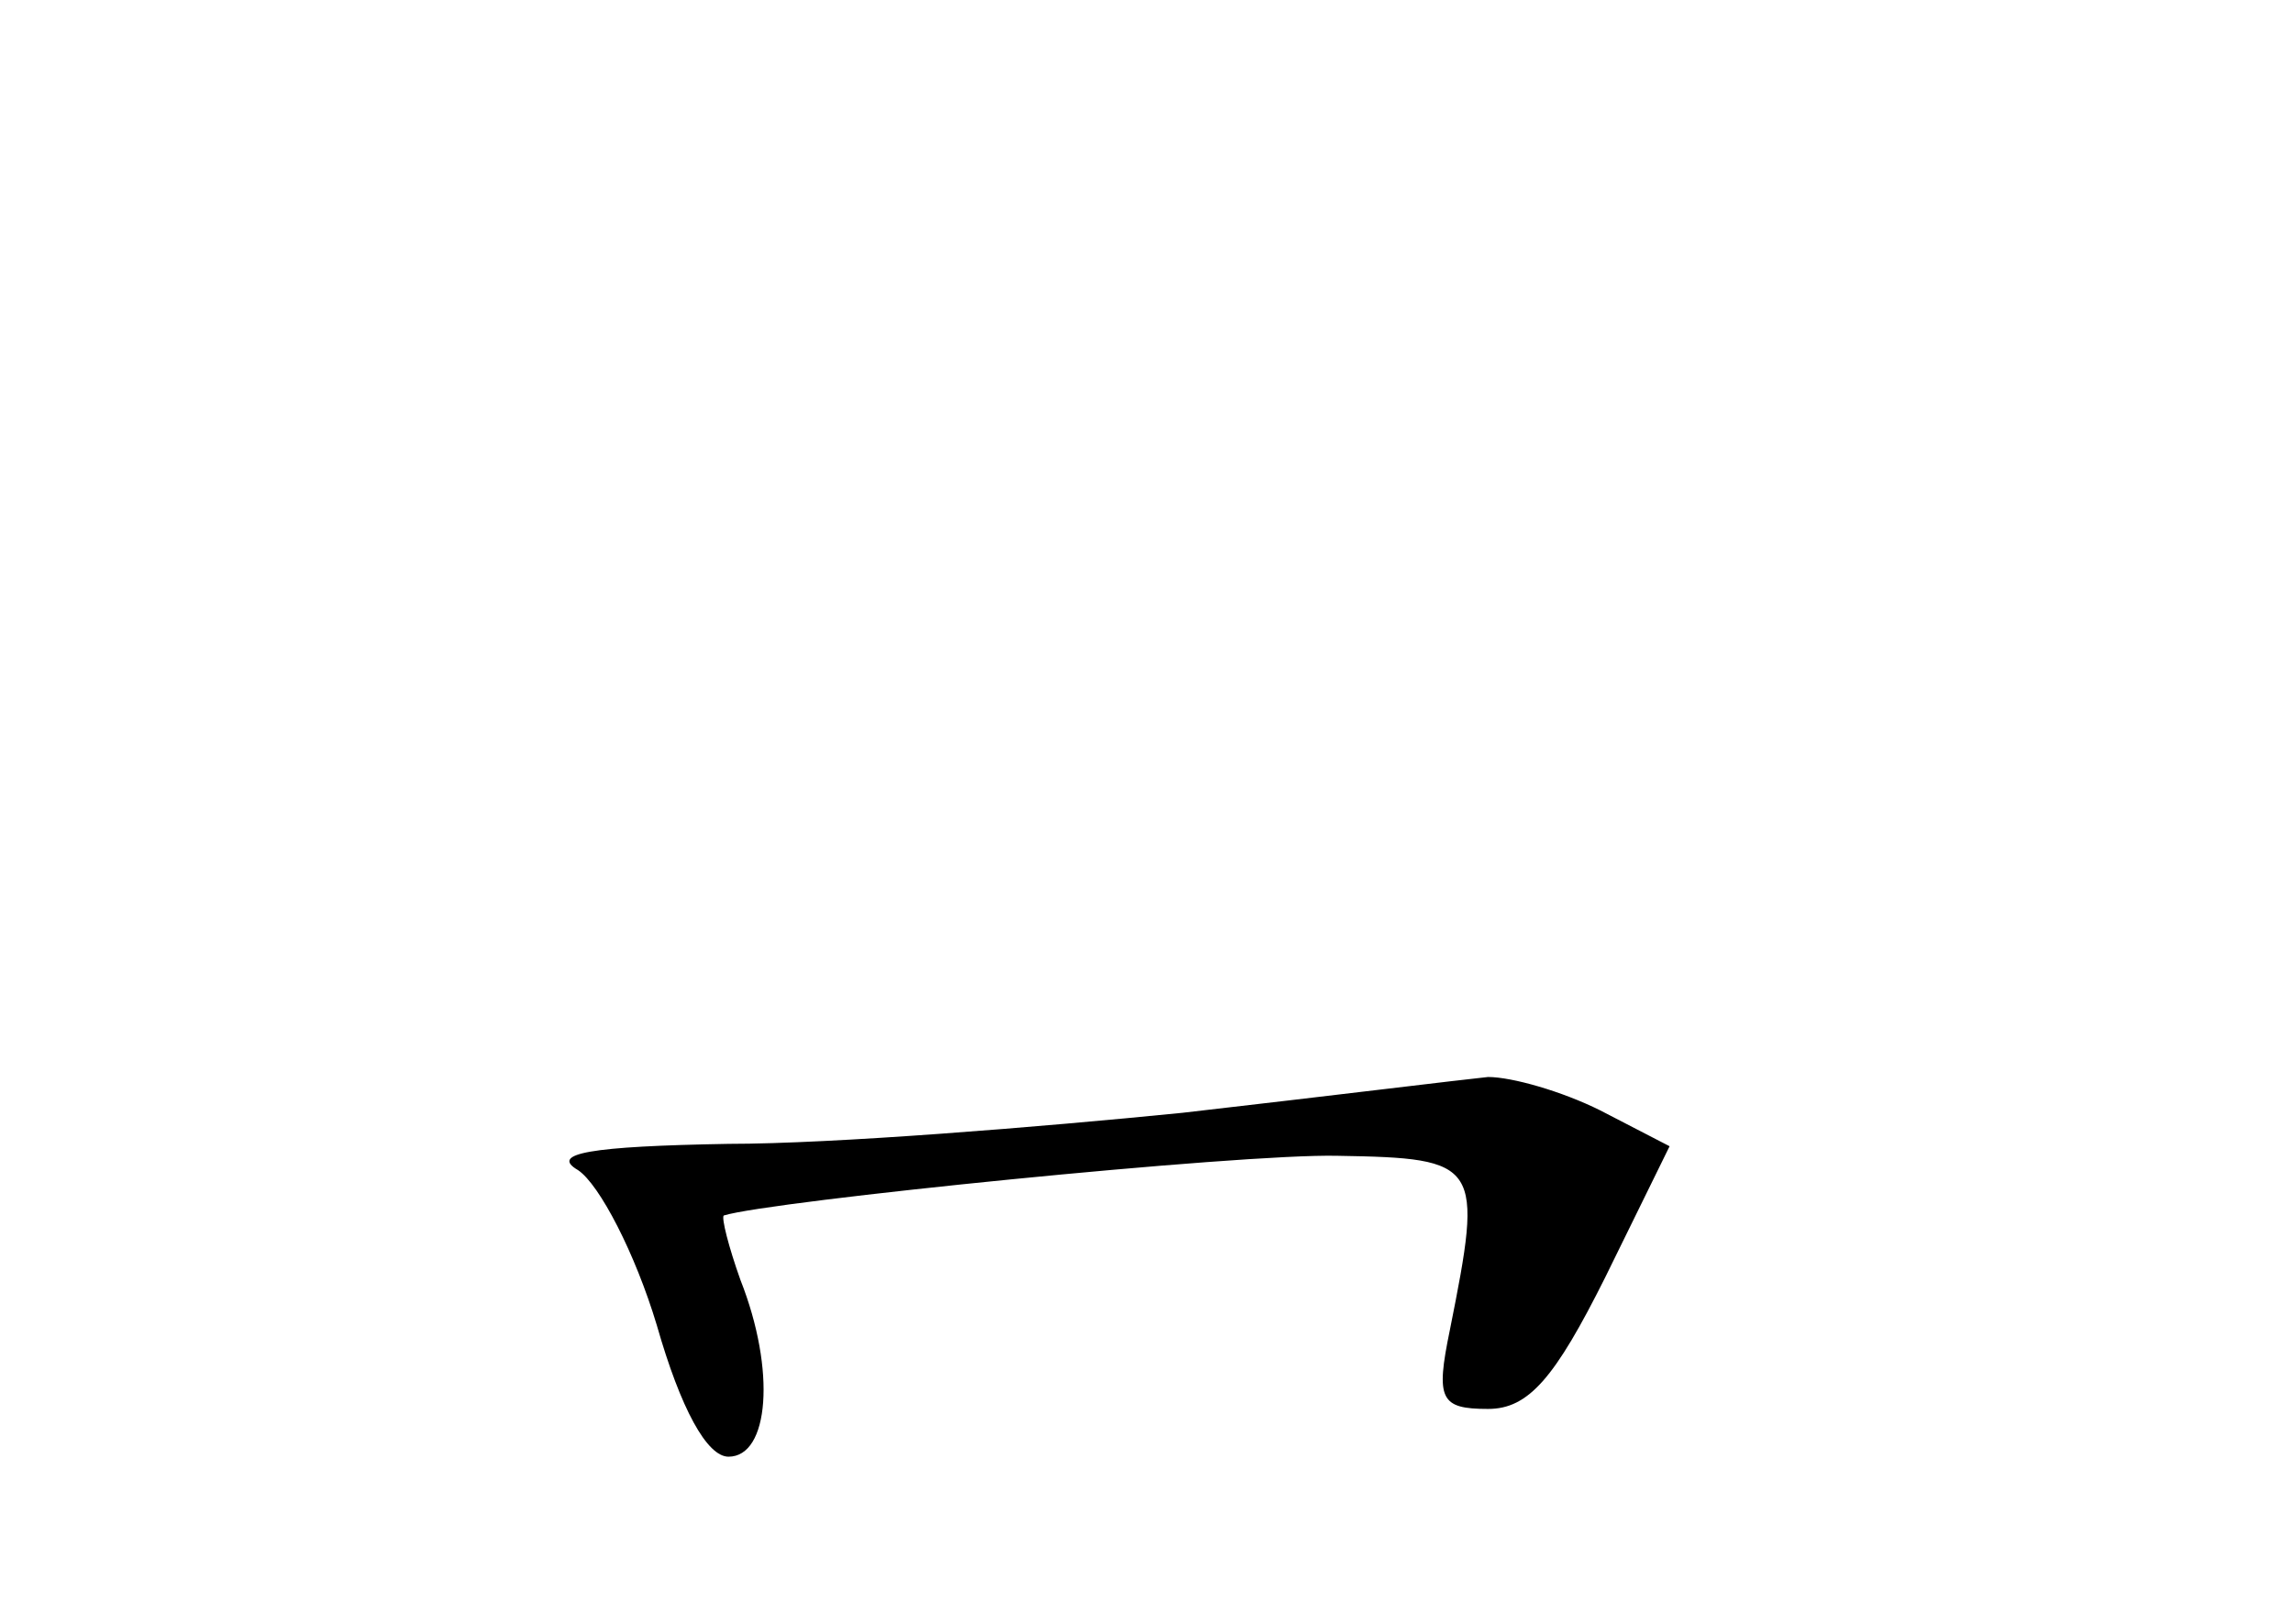 <?xml version="1.0" standalone="no"?>
<!DOCTYPE svg PUBLIC "-//W3C//DTD SVG 20010904//EN"
 "http://www.w3.org/TR/2001/REC-SVG-20010904/DTD/svg10.dtd">
<svg version="1.0" xmlns="http://www.w3.org/2000/svg"
 width="96pt" height="68pt" viewBox="0 0 96 68"
 preserveAspectRatio="xMidYMid meet">
<g transform="translate(0,68) scale(0.1,-0.1)"
fill="#000000" stroke="none">
<path d="M495 214 c-60 -6 -146 -13 -190 -13 -58 -1 -75 -4 -63 -11 9 -6 24
-35 33 -65 10 -35 21 -55 30 -55 17 0 20 36 5 74 -5 14 -8 26 -7 27 19 6 216
26 257 25 60 -1 61 -3 47 -73 -6 -29 -4 -33 16 -33 17 0 28 13 49 55 l27 55
-29 15 c-16 8 -37 14 -47 14 -10 -1 -67 -8 -128 -15z"/>
</g>
</svg>
